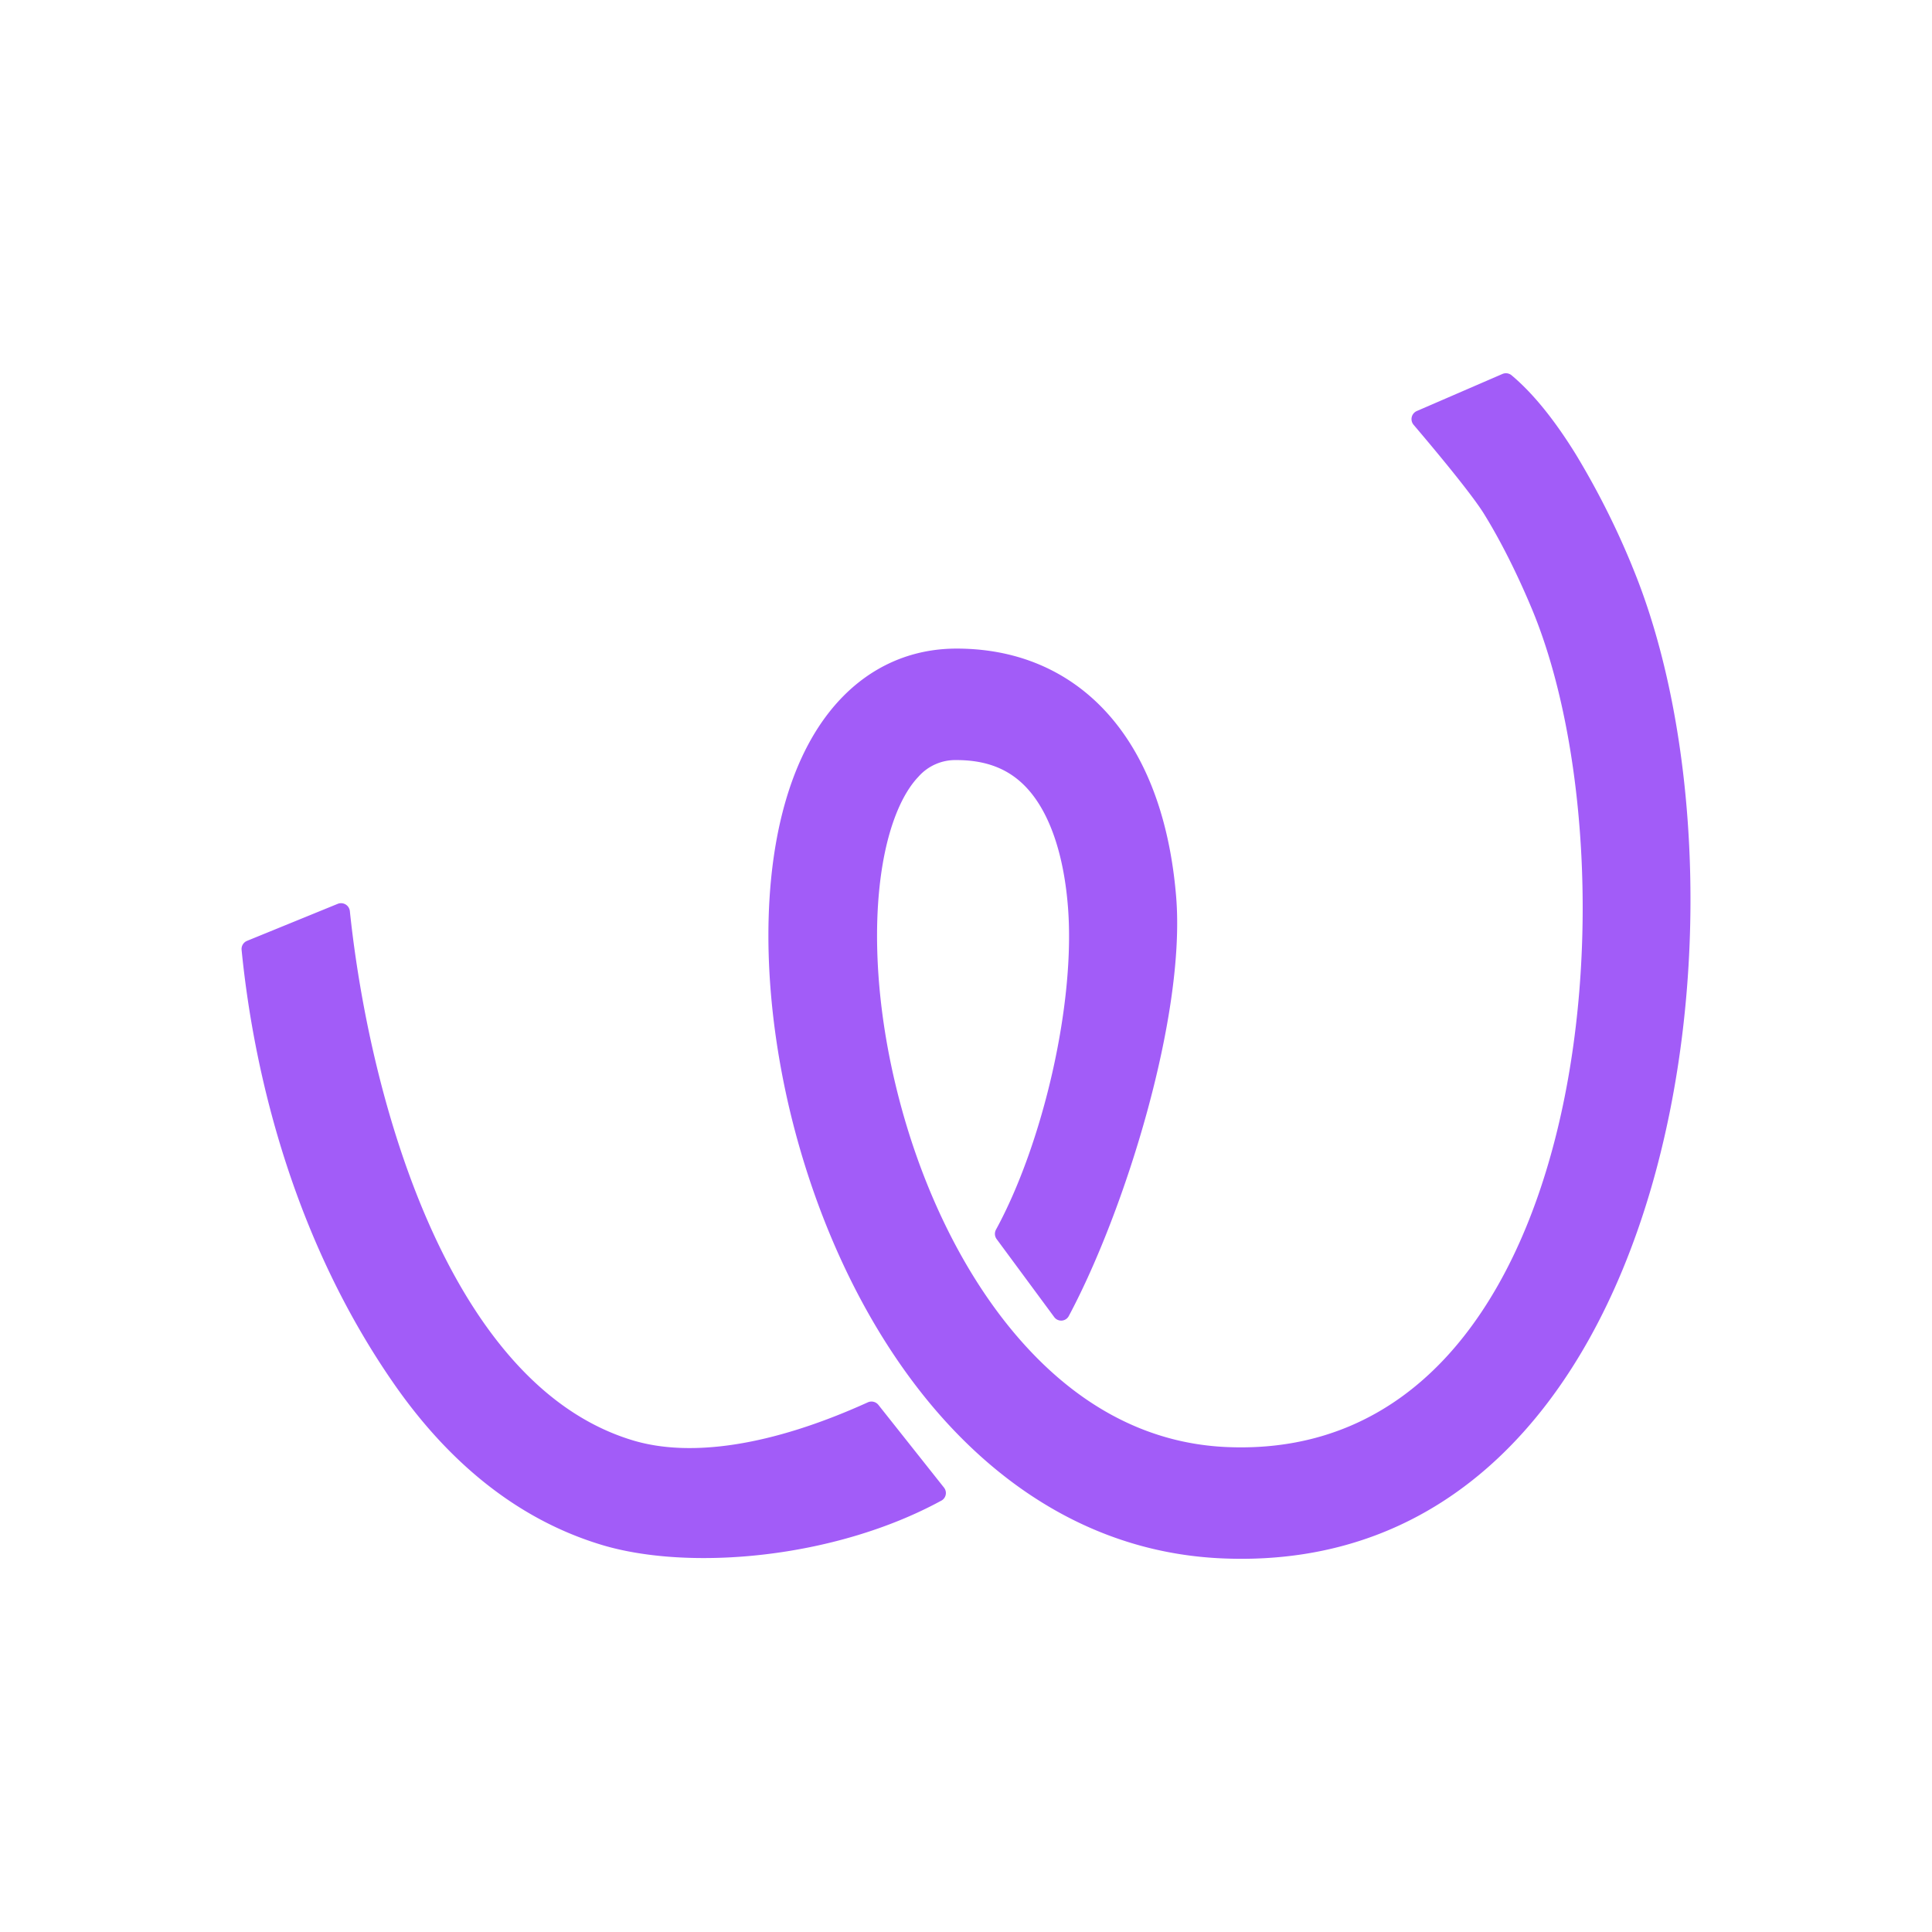 <svg xmlns="http://www.w3.org/2000/svg" width="3em" height="3em" viewBox="0 0 24 24"><path fill="#A25CF8" d="M20.273 7.028a10 10 0 0 0-.7-1.388c-.233-.376-.503-.734-.798-.98a.11.11 0 0 0-.11-.015l-1.065.461a.11.11 0 0 0-.063.076a.11.11 0 0 0 .024.096c.21.247.706.836.873 1.104c.207.335.414.746.599 1.19c1.327 3.193.766 10.596-3.789 10.404c-1.052-.044-1.93-.572-2.633-1.403c-.71-.839-1.217-1.964-1.489-3.11c-.274-1.15-.292-2.248-.096-3.019c.098-.383.237-.642.382-.794a.61.61 0 0 1 .475-.208c.463 0 .75.175.953.443c.225.297.381.763.43 1.375c.097 1.203-.312 2.948-.893 4.014a.11.11 0 0 0 .008.119l.714.967a.107.107 0 0 0 .182-.012c.704-1.32 1.452-3.737 1.334-5.203c-.062-.763-.267-1.523-.709-2.108c-.464-.614-1.149-.98-2.019-.98c-.58 0-1.071.234-1.443.628c-.358.379-.585.88-.72 1.41c-.269 1.055-.218 2.396.091 3.697c.312 1.308.901 2.648 1.781 3.689c.888 1.049 2.092 1.815 3.596 1.878c5.68.24 6.779-8.26 5.085-12.33M4.905 17.206c-1.219-1.745-1.742-3.774-1.904-5.408a.11.11 0 0 1 .067-.11l1.127-.46a.11.11 0 0 1 .151.09c.162 1.548.652 3.665 1.659 5.108c.511.731 1.126 1.248 1.861 1.468c.713.213 1.716.07 2.913-.473a.11.11 0 0 1 .132.03l.816 1.029a.108.108 0 0 1-.04.165c-1.322.718-3.119.872-4.203.549c-1.109-.332-1.95-1.088-2.579-1.988"/></svg>